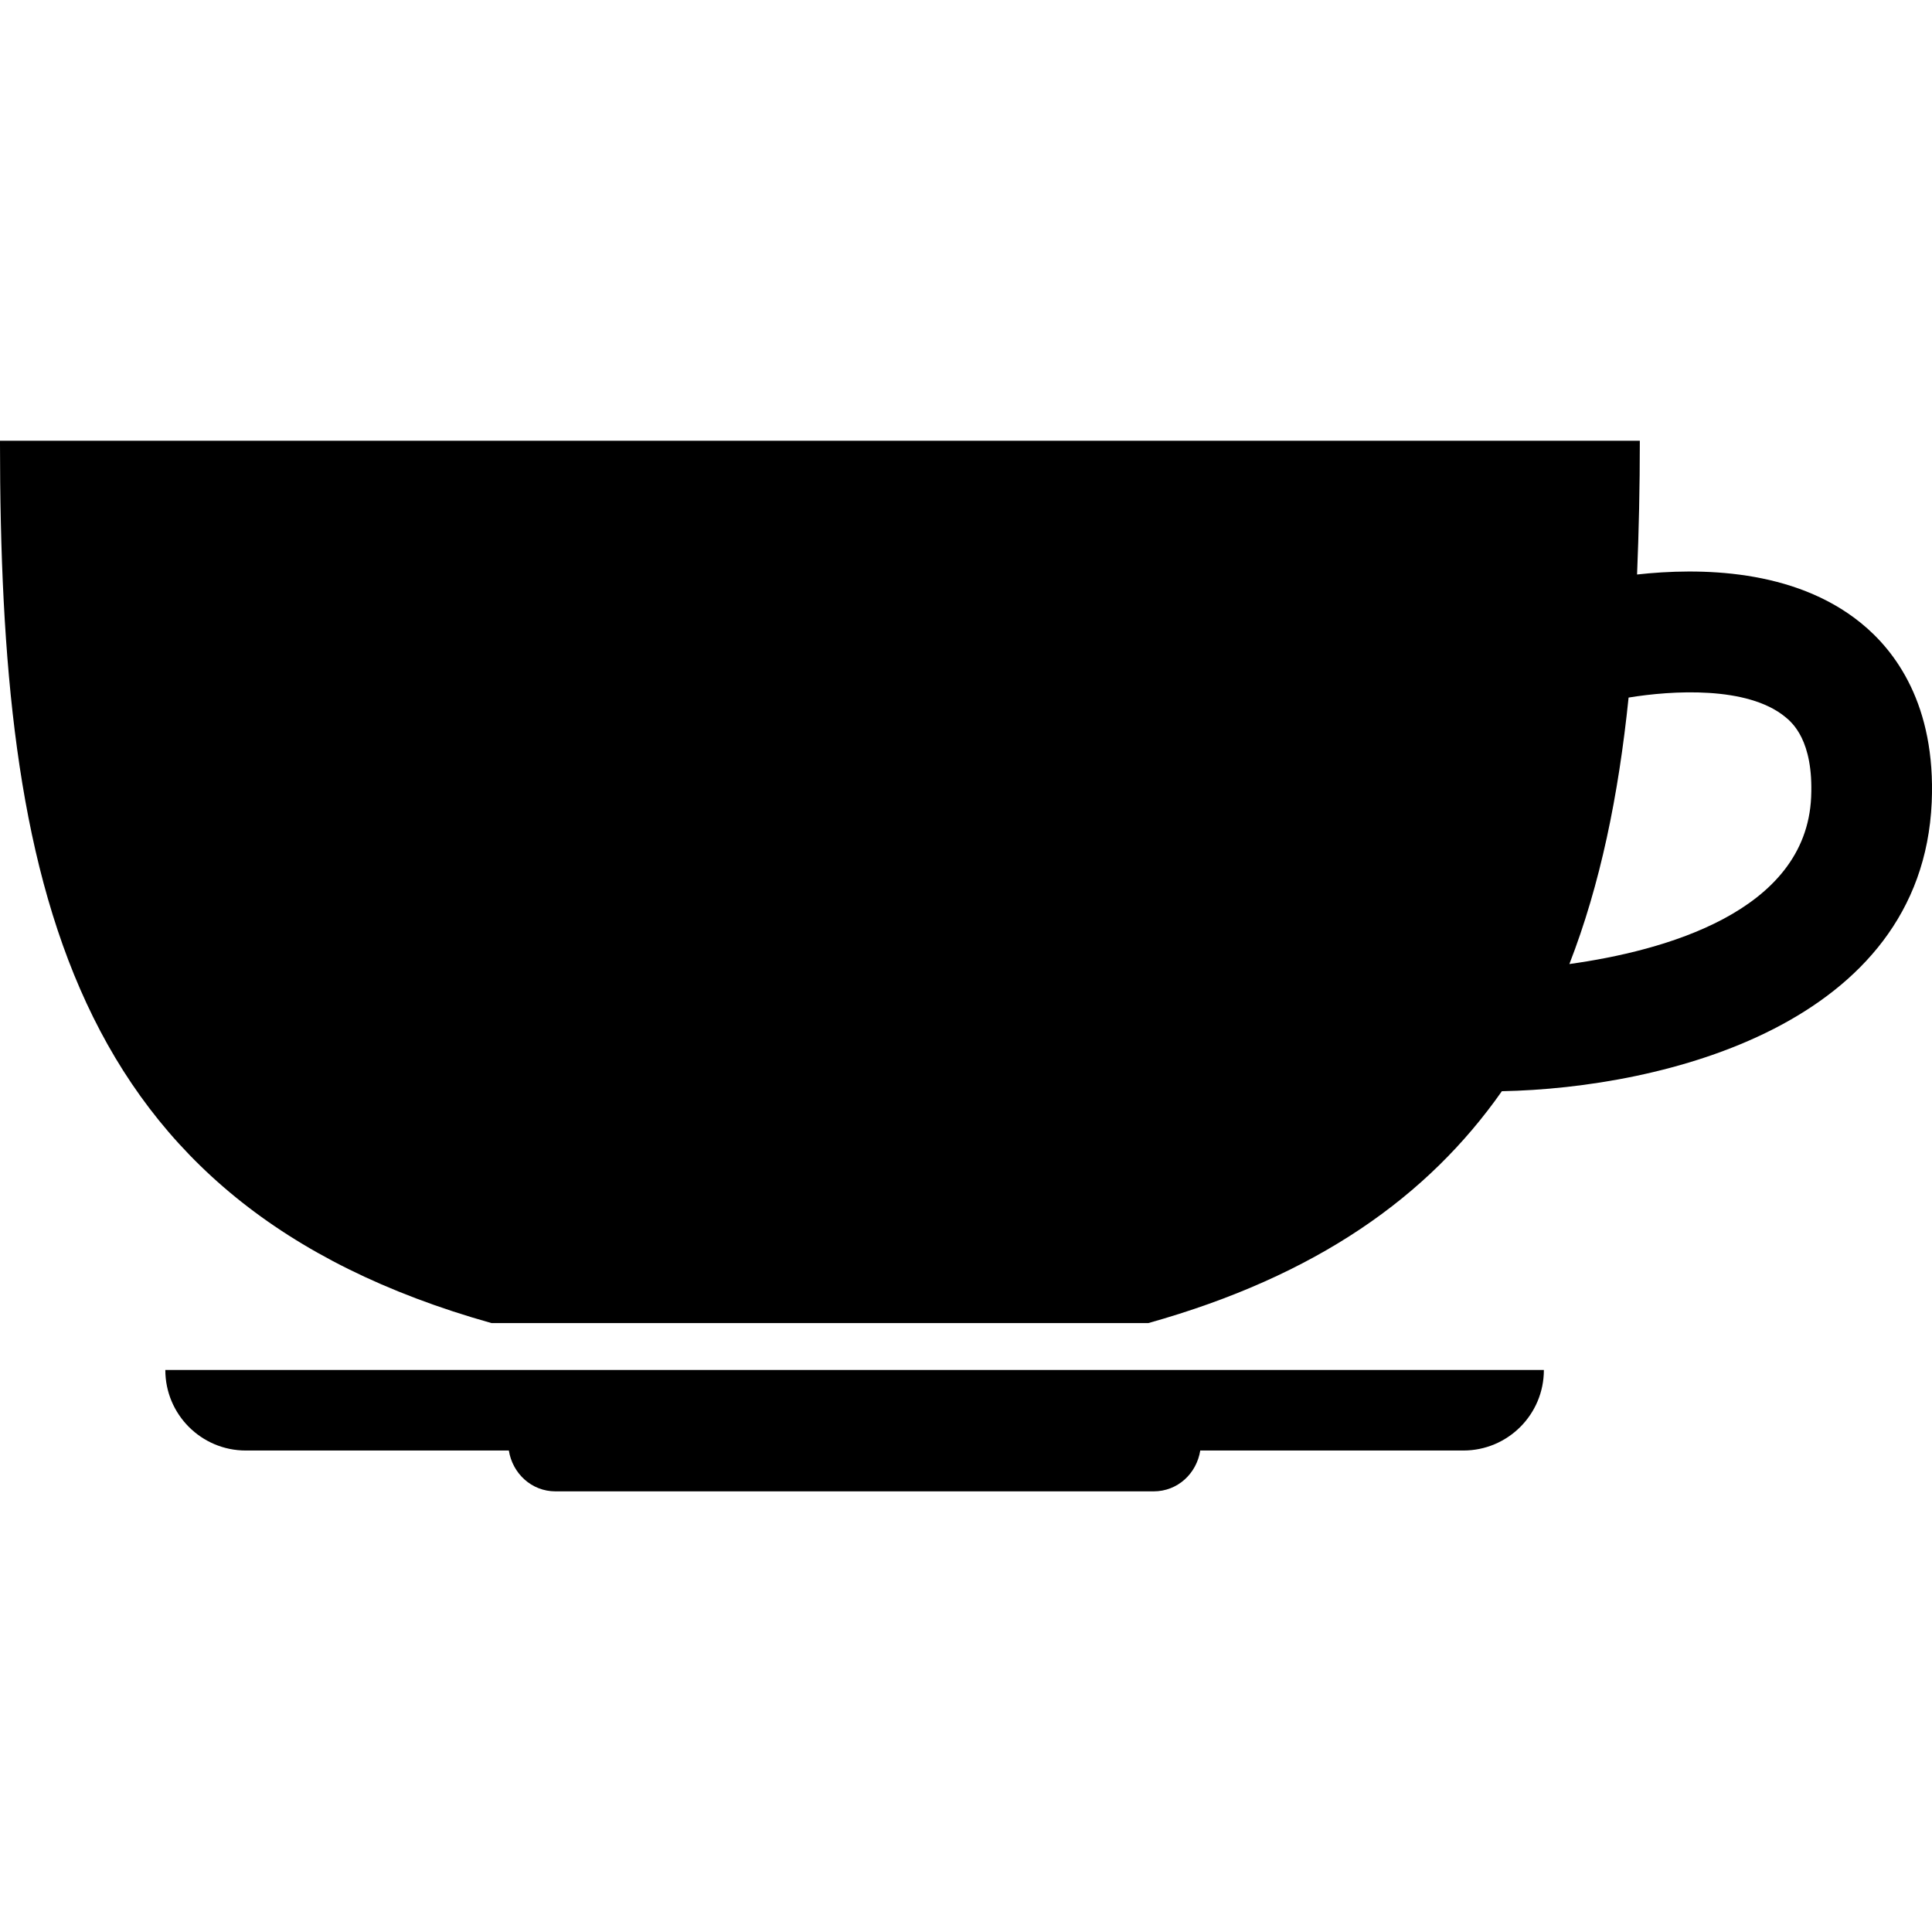 <?xml version="1.0" encoding="UTF-8" standalone="no"?>
<!-- Generator: Adobe Illustrator 16.0.0, SVG Export Plug-In . SVG Version: 6.00 Build 0)  -->

<svg
   xmlns:dc="http://purl.org/dc/elements/1.1/"
   xmlns:cc="http://creativecommons.org/ns#"
   xmlns:rdf="http://www.w3.org/1999/02/22-rdf-syntax-ns#"
   xmlns:svg="http://www.w3.org/2000/svg"
   xmlns="http://www.w3.org/2000/svg"
   xmlns:sodipodi="http://sodipodi.sourceforge.net/DTD/sodipodi-0.dtd"
   xmlns:inkscape="http://www.inkscape.org/namespaces/inkscape"
   version="1.1"
   id="Capa_1"
   x="0px"
   y="0px"
   width="21.664px"
   height="21.665px"
   viewBox="0 0 21.664 21.665"
   style="enable-background:new 0 0 21.664 21.665;"
   xml:space="preserve"
   sodipodi:docname="hot-coffee-rounded-cup-on-a-plate-from-side-view.svg"
   inkscape:version="0.92.3 (2405546, 2018-03-11)"><defs
   id="defs47" /><sodipodi:namedview
   pagecolor="#ffffff"
   bordercolor="#666666"
   borderopacity="1"
   objecttolerance="10"
   gridtolerance="10"
   guidetolerance="10"
   inkscape:pageopacity="0"
   inkscape:pageshadow="2"
   inkscape:window-width="1920"
   inkscape:window-height="1025"
   id="namedview45"
   showgrid="false"
   inkscape:zoom="21.78629"
   inkscape:cx="4.8836477"
   inkscape:cy="15.196919"
   inkscape:window-x="0"
   inkscape:window-y="27"
   inkscape:window-maximized="1"
   inkscape:current-layer="Capa_1" />
<g
   id="g12"
   transform="translate(-1.8409705e-4,-4.46)">
	<g
   id="g10">
		<path
   d="m 2.756,20.725 h 2.95 c 0.041,0.257 0.254,0.458 0.523,0.458 h 6.707 c 0.27,0 0.482,-0.2 0.523,-0.458 h 2.95 c 0.499,0 0.903,-0.404 0.903,-0.903 H 1.854 c 0,0.499 0.404,0.903 0.902,0.903 z"
   id="path2"
   inkscape:connector-curvature="0" />
		<path
   d="m 20.865,11.444 c -0.752,-0.609 -1.811,-0.619 -2.508,-0.542 0.02,-0.486 0.031,-0.983 0.031,-1.5 H 0 c 0,4.97 0.752,8.556 5.511,9.894 h 7.366 c 1.885,-0.529 3.135,-1.418 3.964,-2.6 1.806,-0.035 4.711,-0.746 4.82,-3.24 0.047,-1.092 -0.407,-1.698 -0.796,-2.012 z m -3.267,3.826 c 0.346,-0.889 0.551,-1.889 0.664,-2.988 0.488,-0.08 1.329,-0.131 1.754,0.215 0.078,0.064 0.321,0.262 0.293,0.901 -0.057,1.292 -1.661,1.726 -2.711,1.872 z"
   id="path4"
   inkscape:connector-curvature="0" />
		
		
	</g>
</g>
<g
   id="g14">
</g>
<g
   id="g16">
</g>
<g
   id="g18">
</g>
<g
   id="g20">
</g>
<g
   id="g22">
</g>
<g
   id="g24">
</g>
<g
   id="g26">
</g>
<g
   id="g28">
</g>
<g
   id="g30">
</g>
<g
   id="g32">
</g>
<g
   id="g34">
</g>
<g
   id="g36">
</g>
<g
   id="g38">
</g>
<g
   id="g40">
</g>
<g
   id="g42">
</g>
</svg>